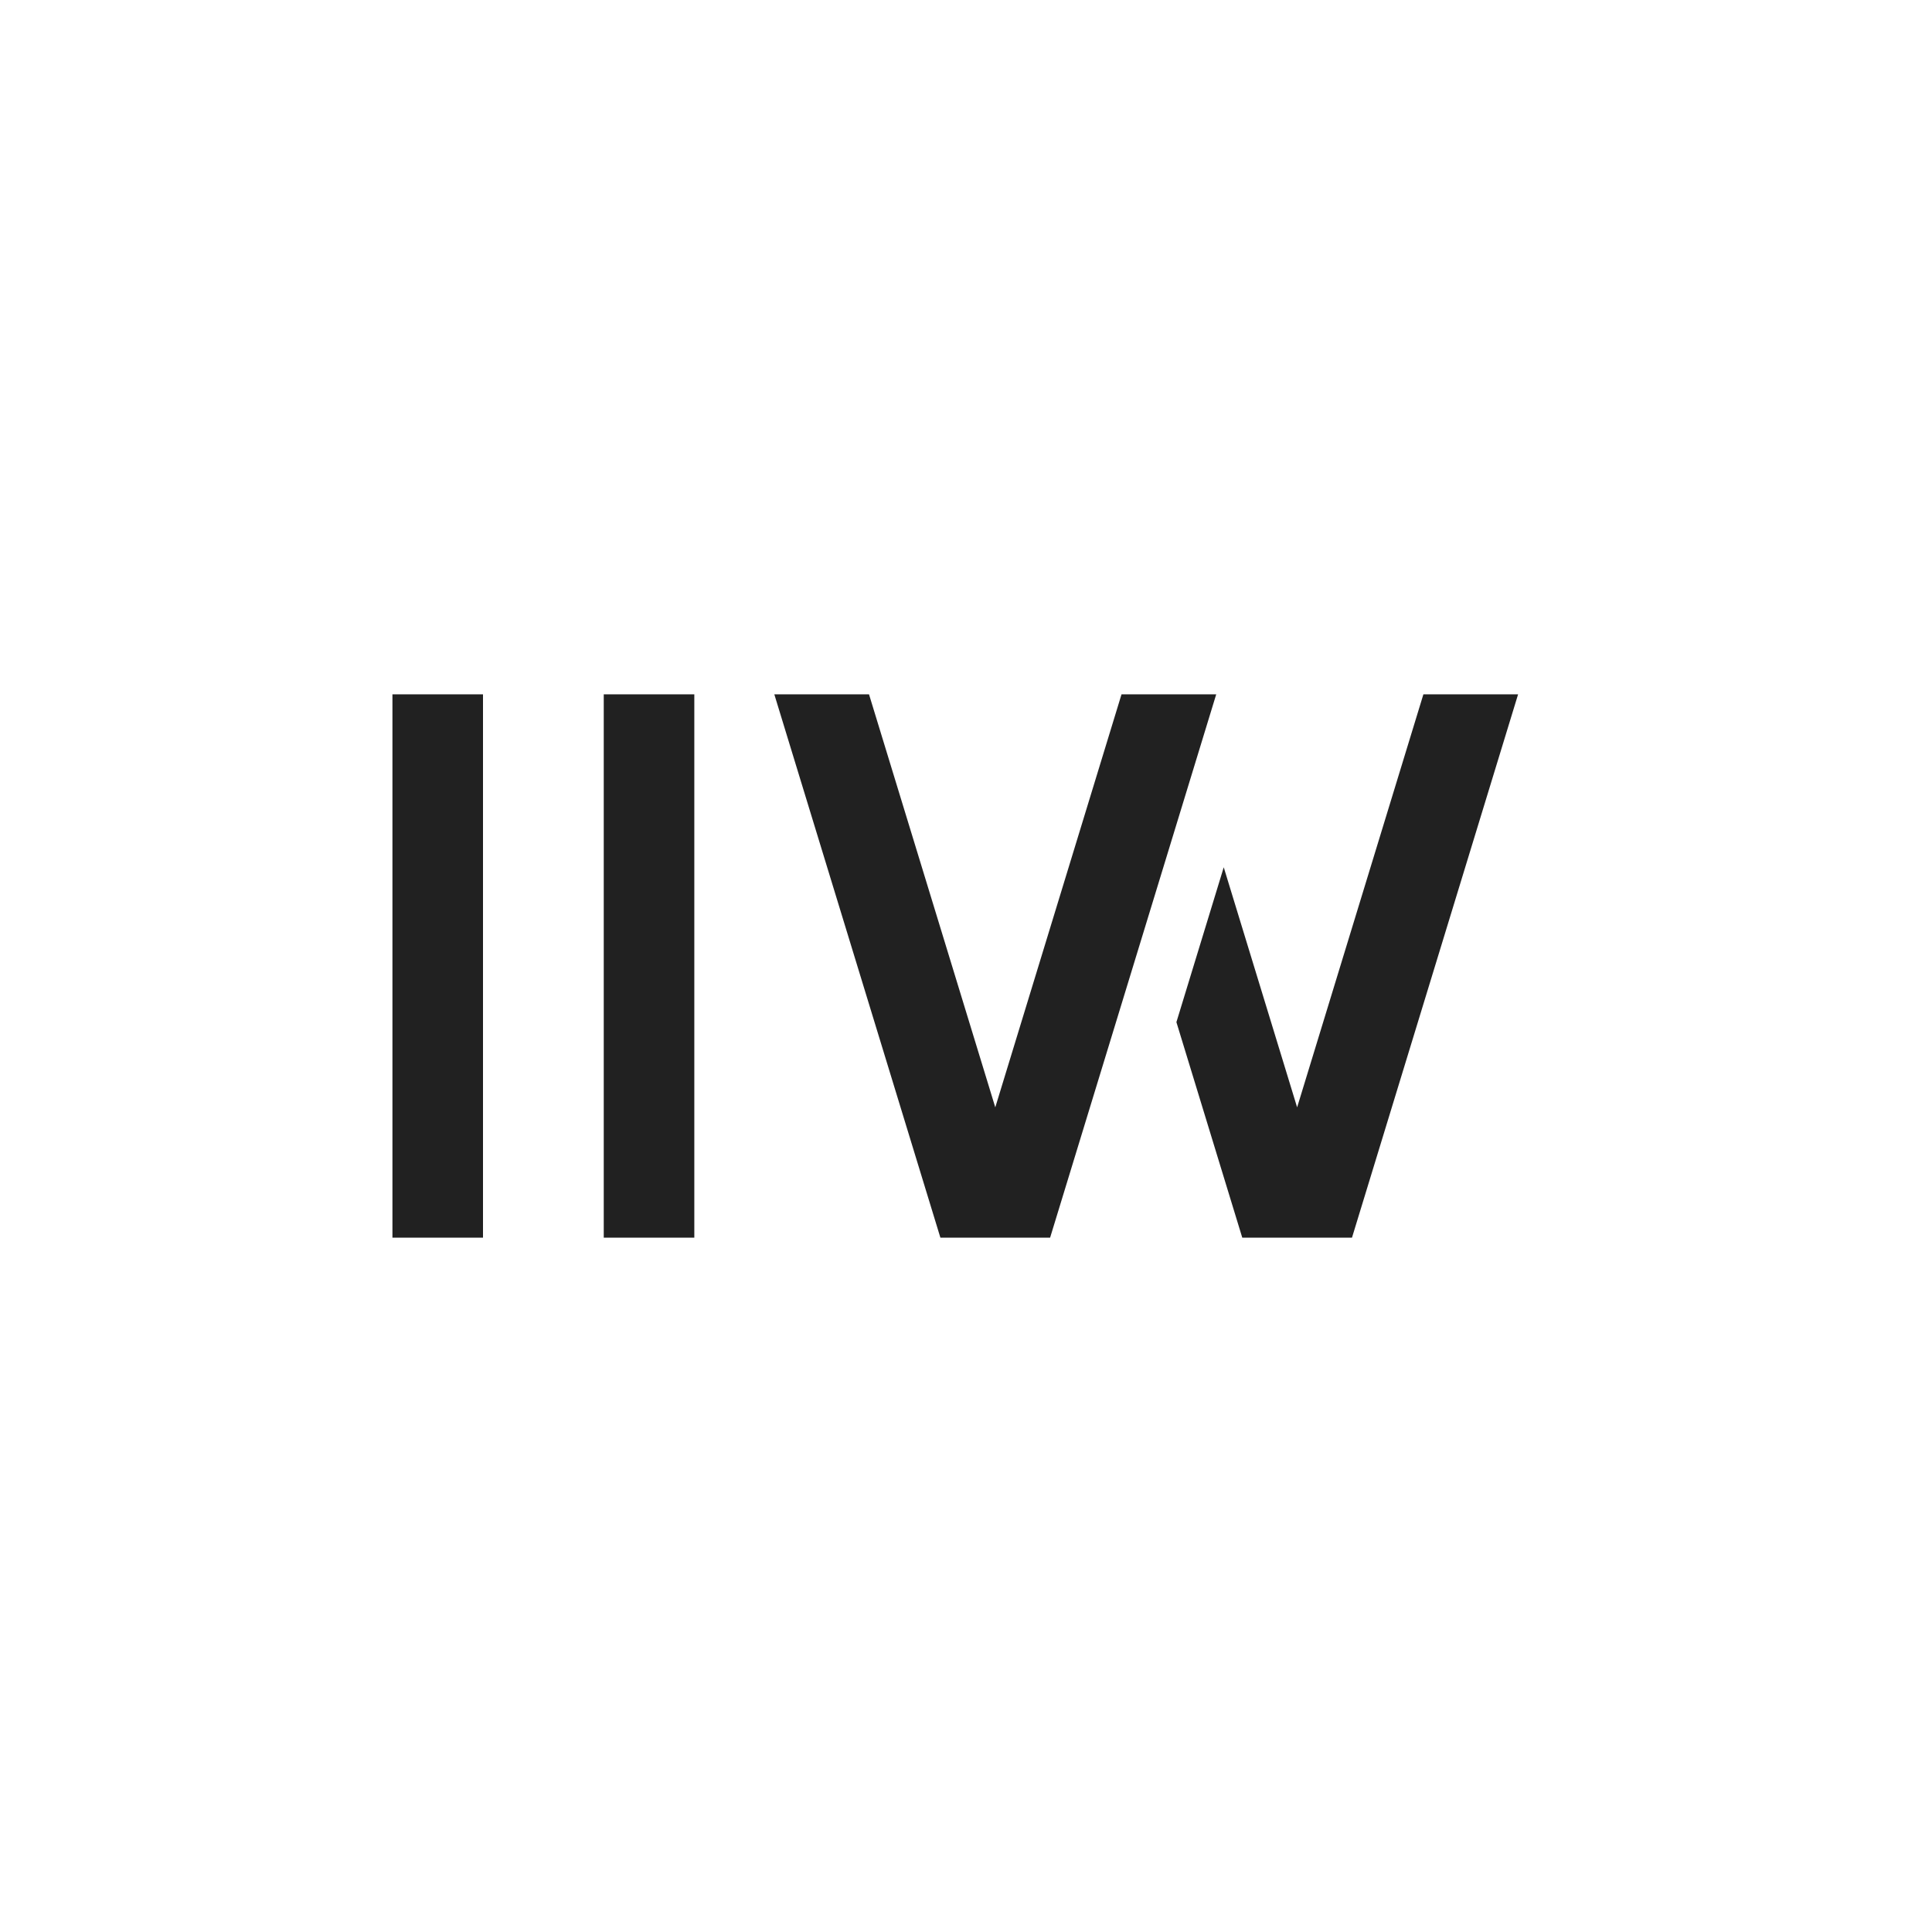 <svg xmlns="http://www.w3.org/2000/svg" width="64" height="64" viewBox="0 0 64 64">
    <g fill="none" fill-rule="evenodd">
        <path fill="#FFF" d="M0 0h64v64H0z"/>
        <g fill="#212121">
            <path d="M13 23h3v18h-3zM20 23h3v18h-3zM38.97 33.86l1.568-5.13 2.431 7.952L47.152 23h3.137l-5.503 18h-3.634zM34.786 41h-3.634L25.65 23h3.137l4.183 13.682L37.152 23h3.137z"/>
        </g>
    </g>
</svg>
